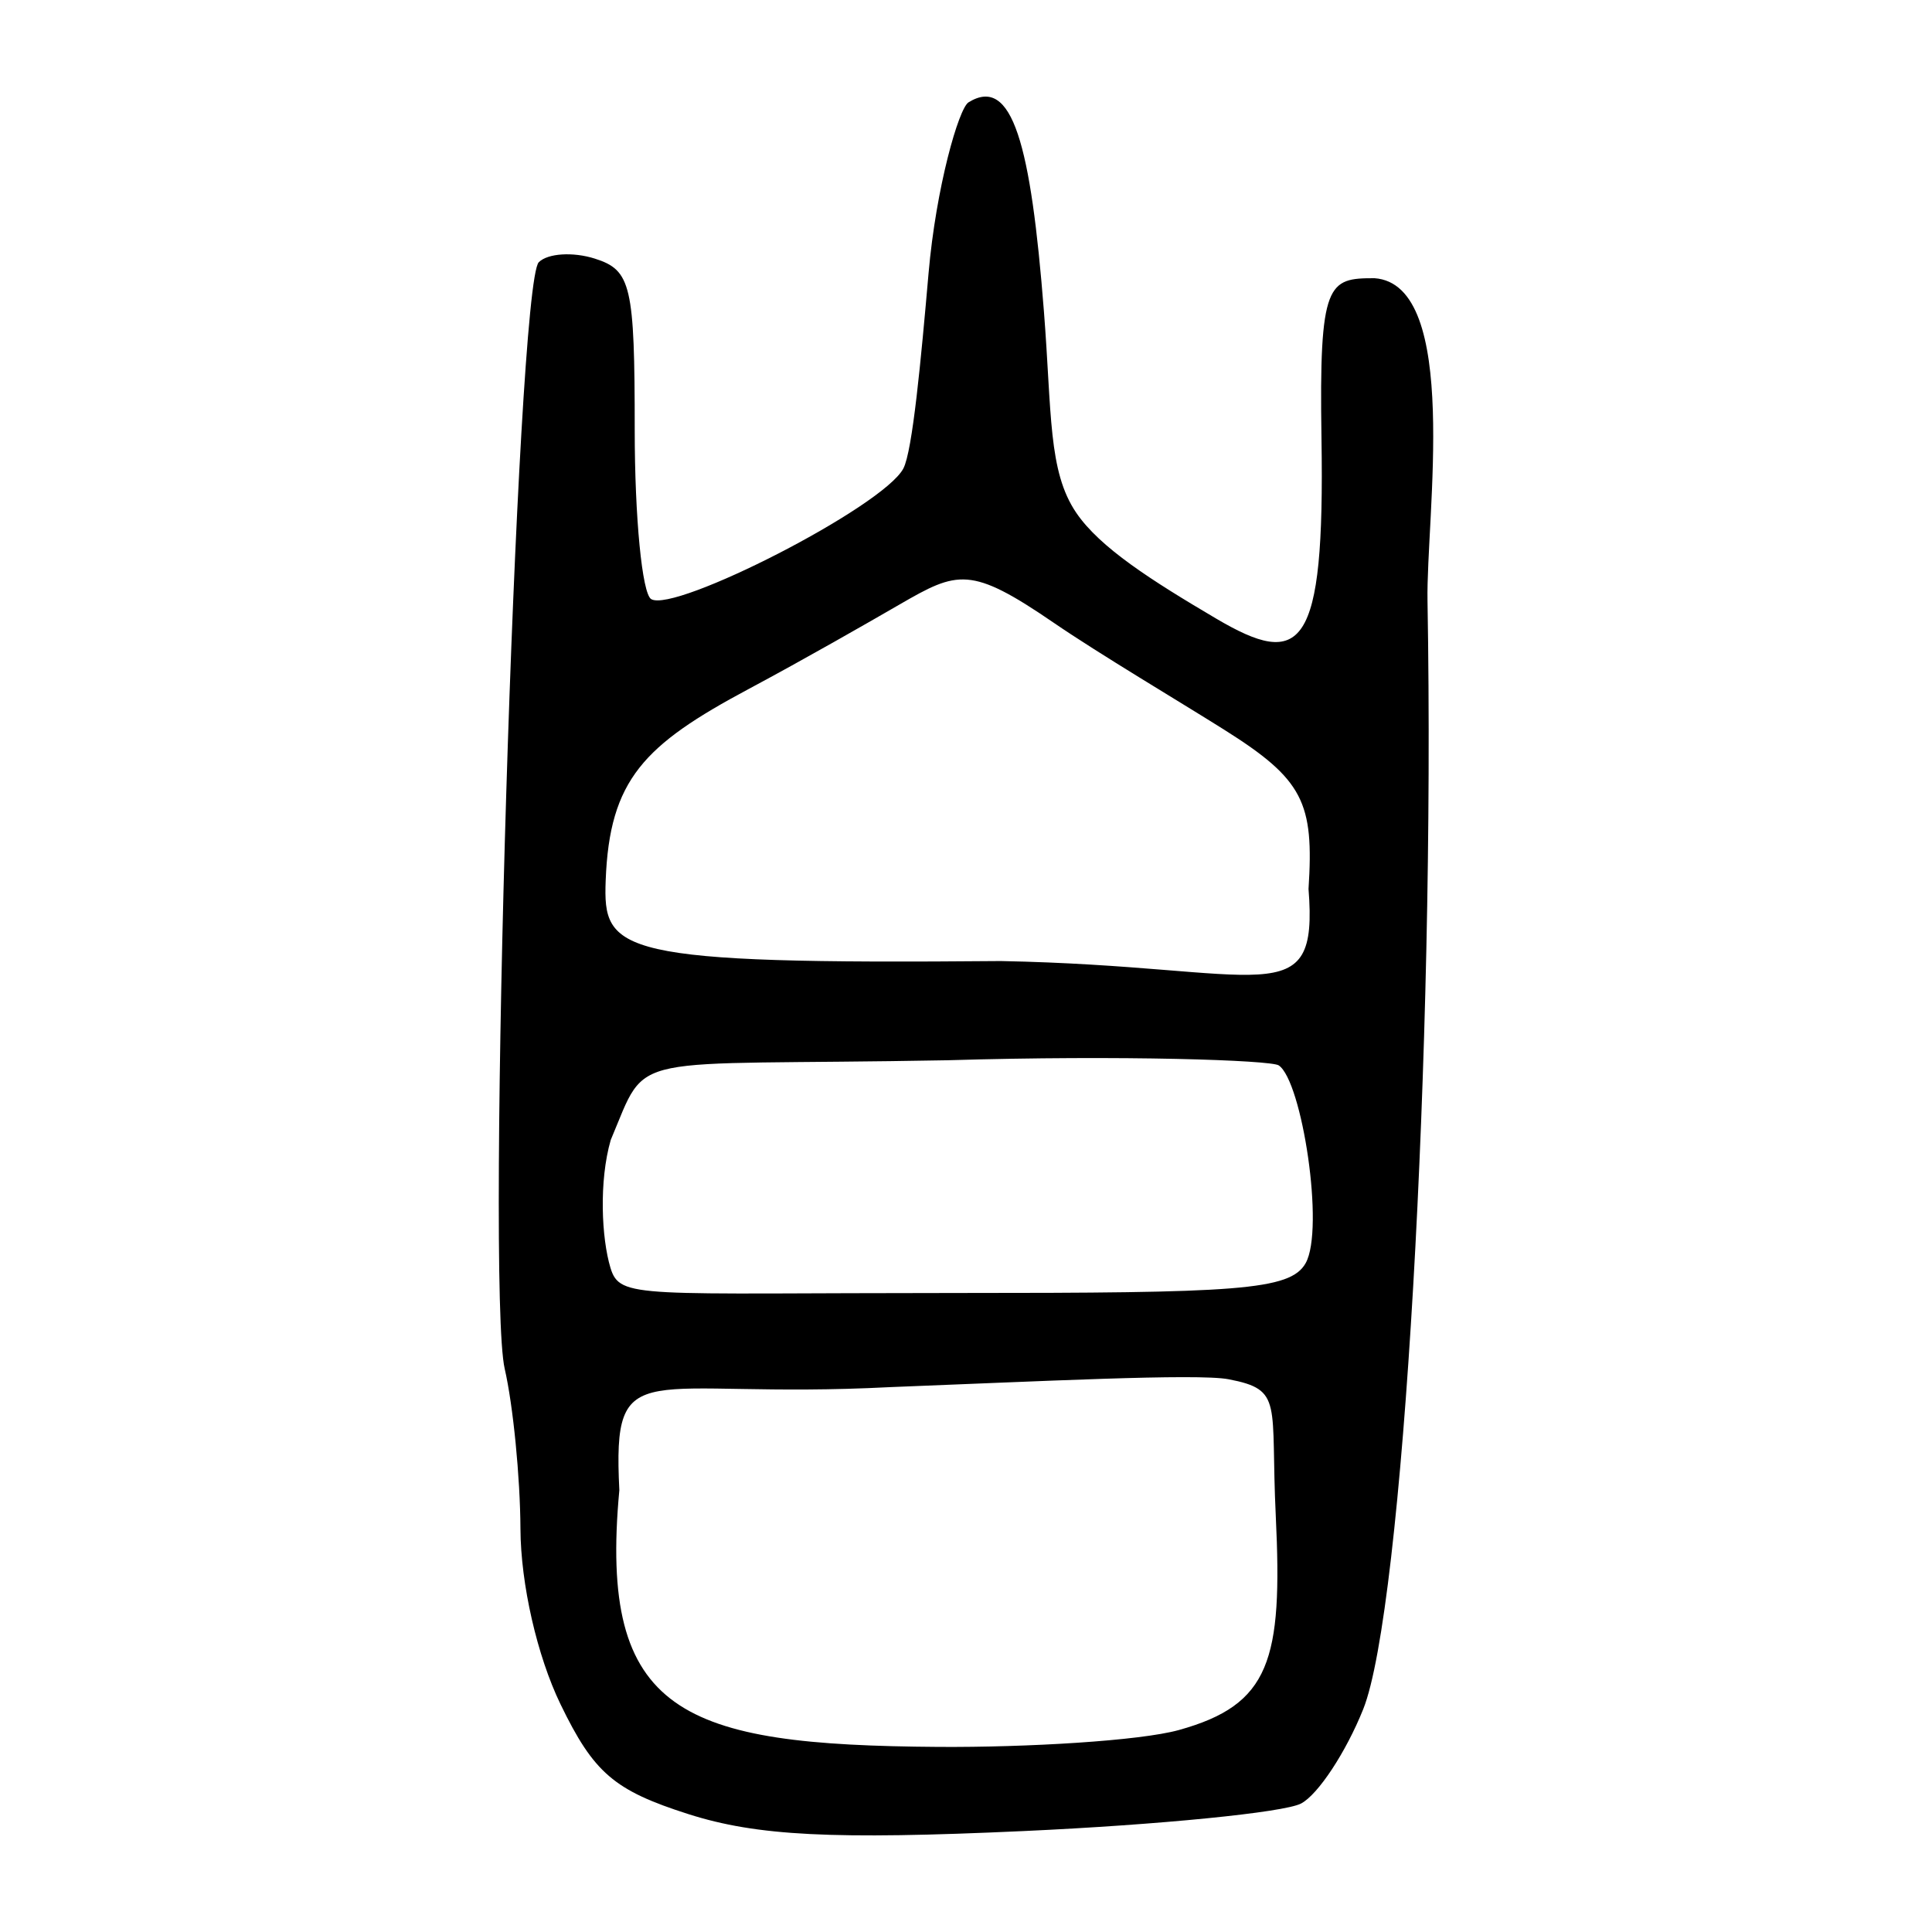 <?xml version="1.0" encoding="UTF-8" standalone="no"?>
<!-- Created with Inkscape (http://www.inkscape.org/) -->

<svg
   xmlns:dc="http://purl.org/dc/elements/1.1/"
   xmlns:cc="http://creativecommons.org/ns#"
   xmlns:rdf="http://www.w3.org/1999/02/22-rdf-syntax-ns#"
   xmlns:svg="http://www.w3.org/2000/svg"
   xmlns="http://www.w3.org/2000/svg"
   version="1.1"
   width="300"
   height="300"
   id="svg2">
  <defs
     id="defs4" />
  <g
     transform="translate(0,-752.362)"
     id="layer1">
    <path
       d="M 106.914,1034.063 C 95.359,1030.381 92.204,1027.672 87.033,1016.99 83.402,1009.49 80.858,998.345 80.816,989.76 80.778,981.767 79.678,970.588 78.372,964.918 75.418,952.087 80.205,796.537 83.661,793.081 85.049,791.693 88.969,791.441 92.372,792.522 98.009,794.311 98.559,796.678 98.559,819.148 98.559,832.713 99.707,844.521 101.11,845.388 104.699,847.606 137.141,831.064 140.274,825.107 141.698,822.4 143.019,808.182 144.184,794.808 145.348,781.434 148.872,769.193 150.393,768.252 157.218,764.034 160.073,774.804 162.099,800.7 163.34,816.56 162.73,825.52 167.115,831.979 170.799,837.406 178.82,842.502 188.79,848.384 202.122,856.251 205.727,853.447 205.199,820.45 204.809,796.084 206.222,795.561 213.427,795.561 226.838,796.505 221.436,832.635 221.662,845.632 222.878,915.519 217.843,1002.359 211.681,1017.758 209.012,1024.429 204.668,1031.024 202.028,1032.412 199.388,1033.801 179.997,1035.725 158.938,1036.688 129.327,1038.043 117.536,1037.448 106.914,1034.063 z M 183.056,1021 C 197.229,1017.064 199.179,1010.205 198.103,987.789 197.255,970.126 199.339,968.176 190.779,966.533 185.92,965.6 161,966.877 138.321,967.75 99.673,969.743 95.08,962.07 96.171,983.757 92.923,1018.54 105.822,1023.346 145.684,1023.62 159.454,1023.715 177.001,1022.681 183.056,1021 z M 202.745,948.495 C 205.707,943.203 202.177,920.21 198.558,917.793 197.345,916.983 174.364,916.182 147.166,916.997 96.306,917.94 100.817,915.241 94.833,929.381 92.984,935.794 93.407,944.654 94.795,949.235 96.274,954.118 99.021,953.137 148.42,953.137 192.004,953.137 200.351,952.773 202.745,948.495 z M 203.187,890.4 C 204.054,876.943 202.397,873.413 190.079,865.663 183.109,861.278 170.766,853.954 163.623,849.064 150.699,840.217 148.733,840.995 139.676,846.232 134.669,849.127 125.14,854.597 116.231,859.361 100.007,868.034 94.637,873.394 94.05,889.095 93.633,900.258 95.524,902.124 155.411,901.593 196.641,902.382 204.744,910.092 203.187,890.4 z"
       id="path3855"
       style="fill:#000000" />
  </g>
</svg>
